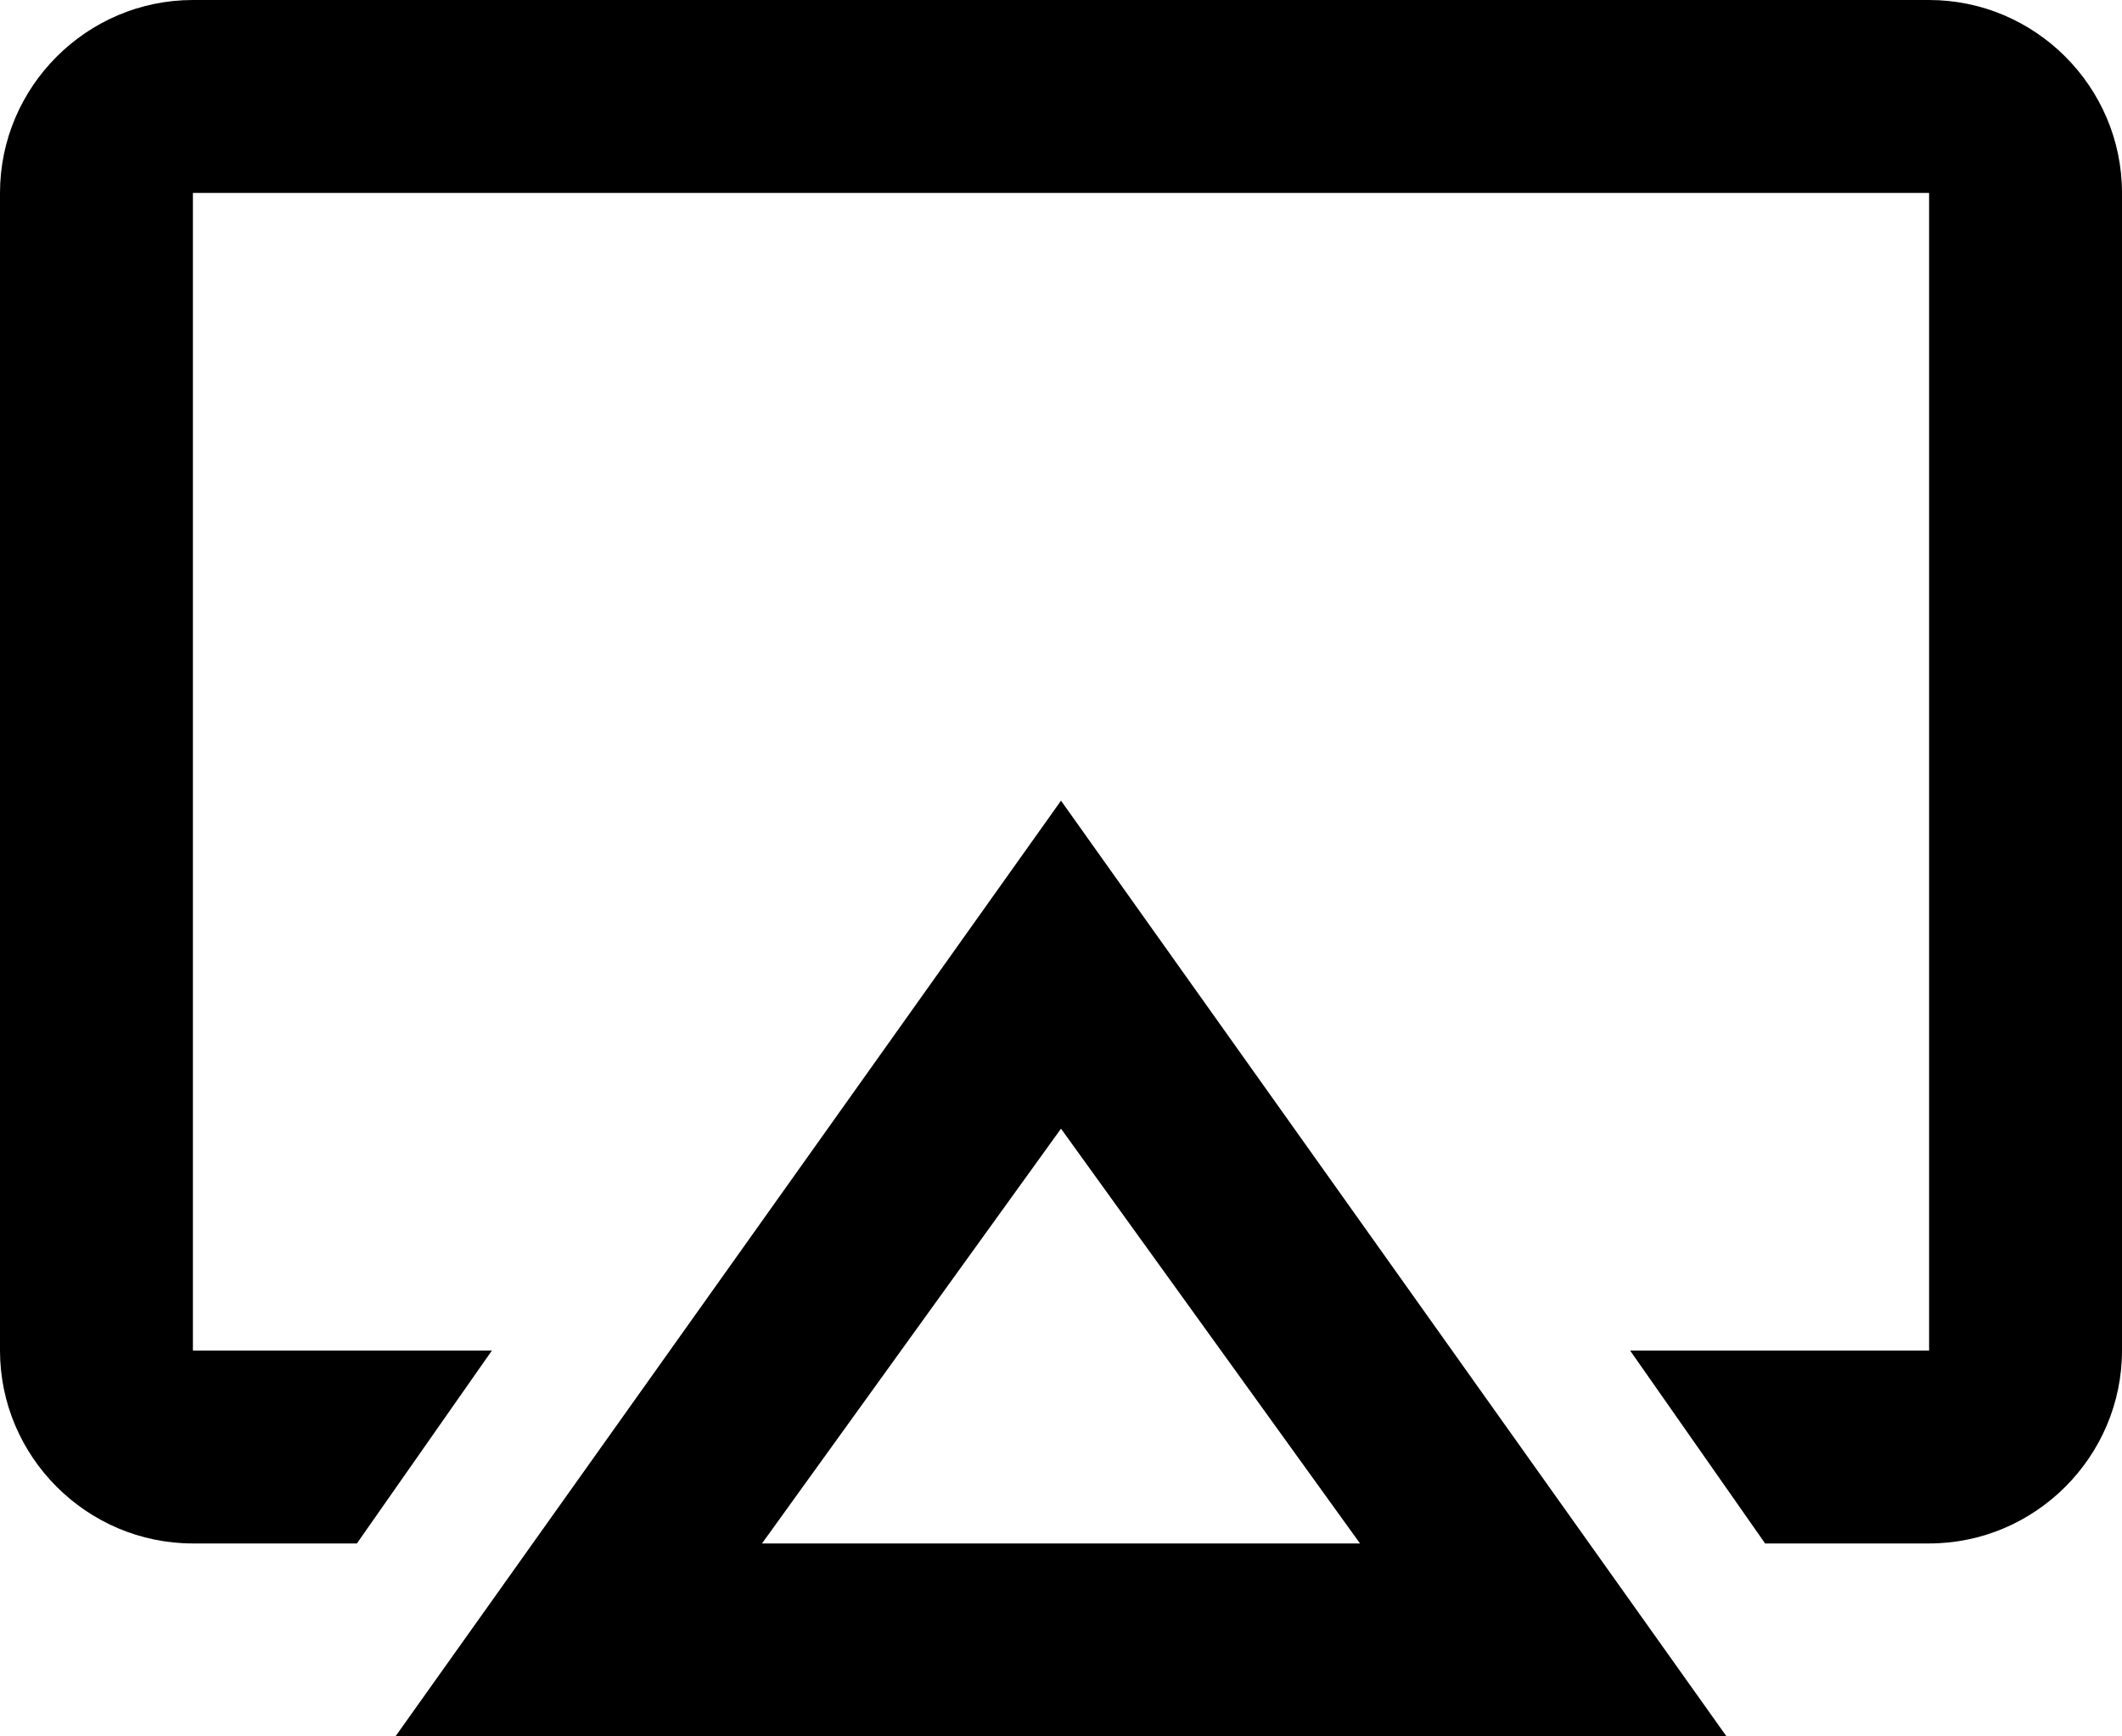 <svg fill="none" viewBox="0 0 22 18">
	<path fill="currentColor" fill-rule="evenodd" d="M18.3 16l-1.4-2H20V2H2v12h3.1l-1.4 2H2c-1.1 0-2-.9-2-2V2C0 .9.9 0 2 0h18c1.1 0 2 .9 2 2v12c0 1.1-.9 2-2 2h-1.7zM11 8.3l6.9 9.7H4.1L11 8.3zm3.1 7.7H7.9l3.1-4.3 3.1 4.3z" clip-rule="evenodd"/>
</svg>
